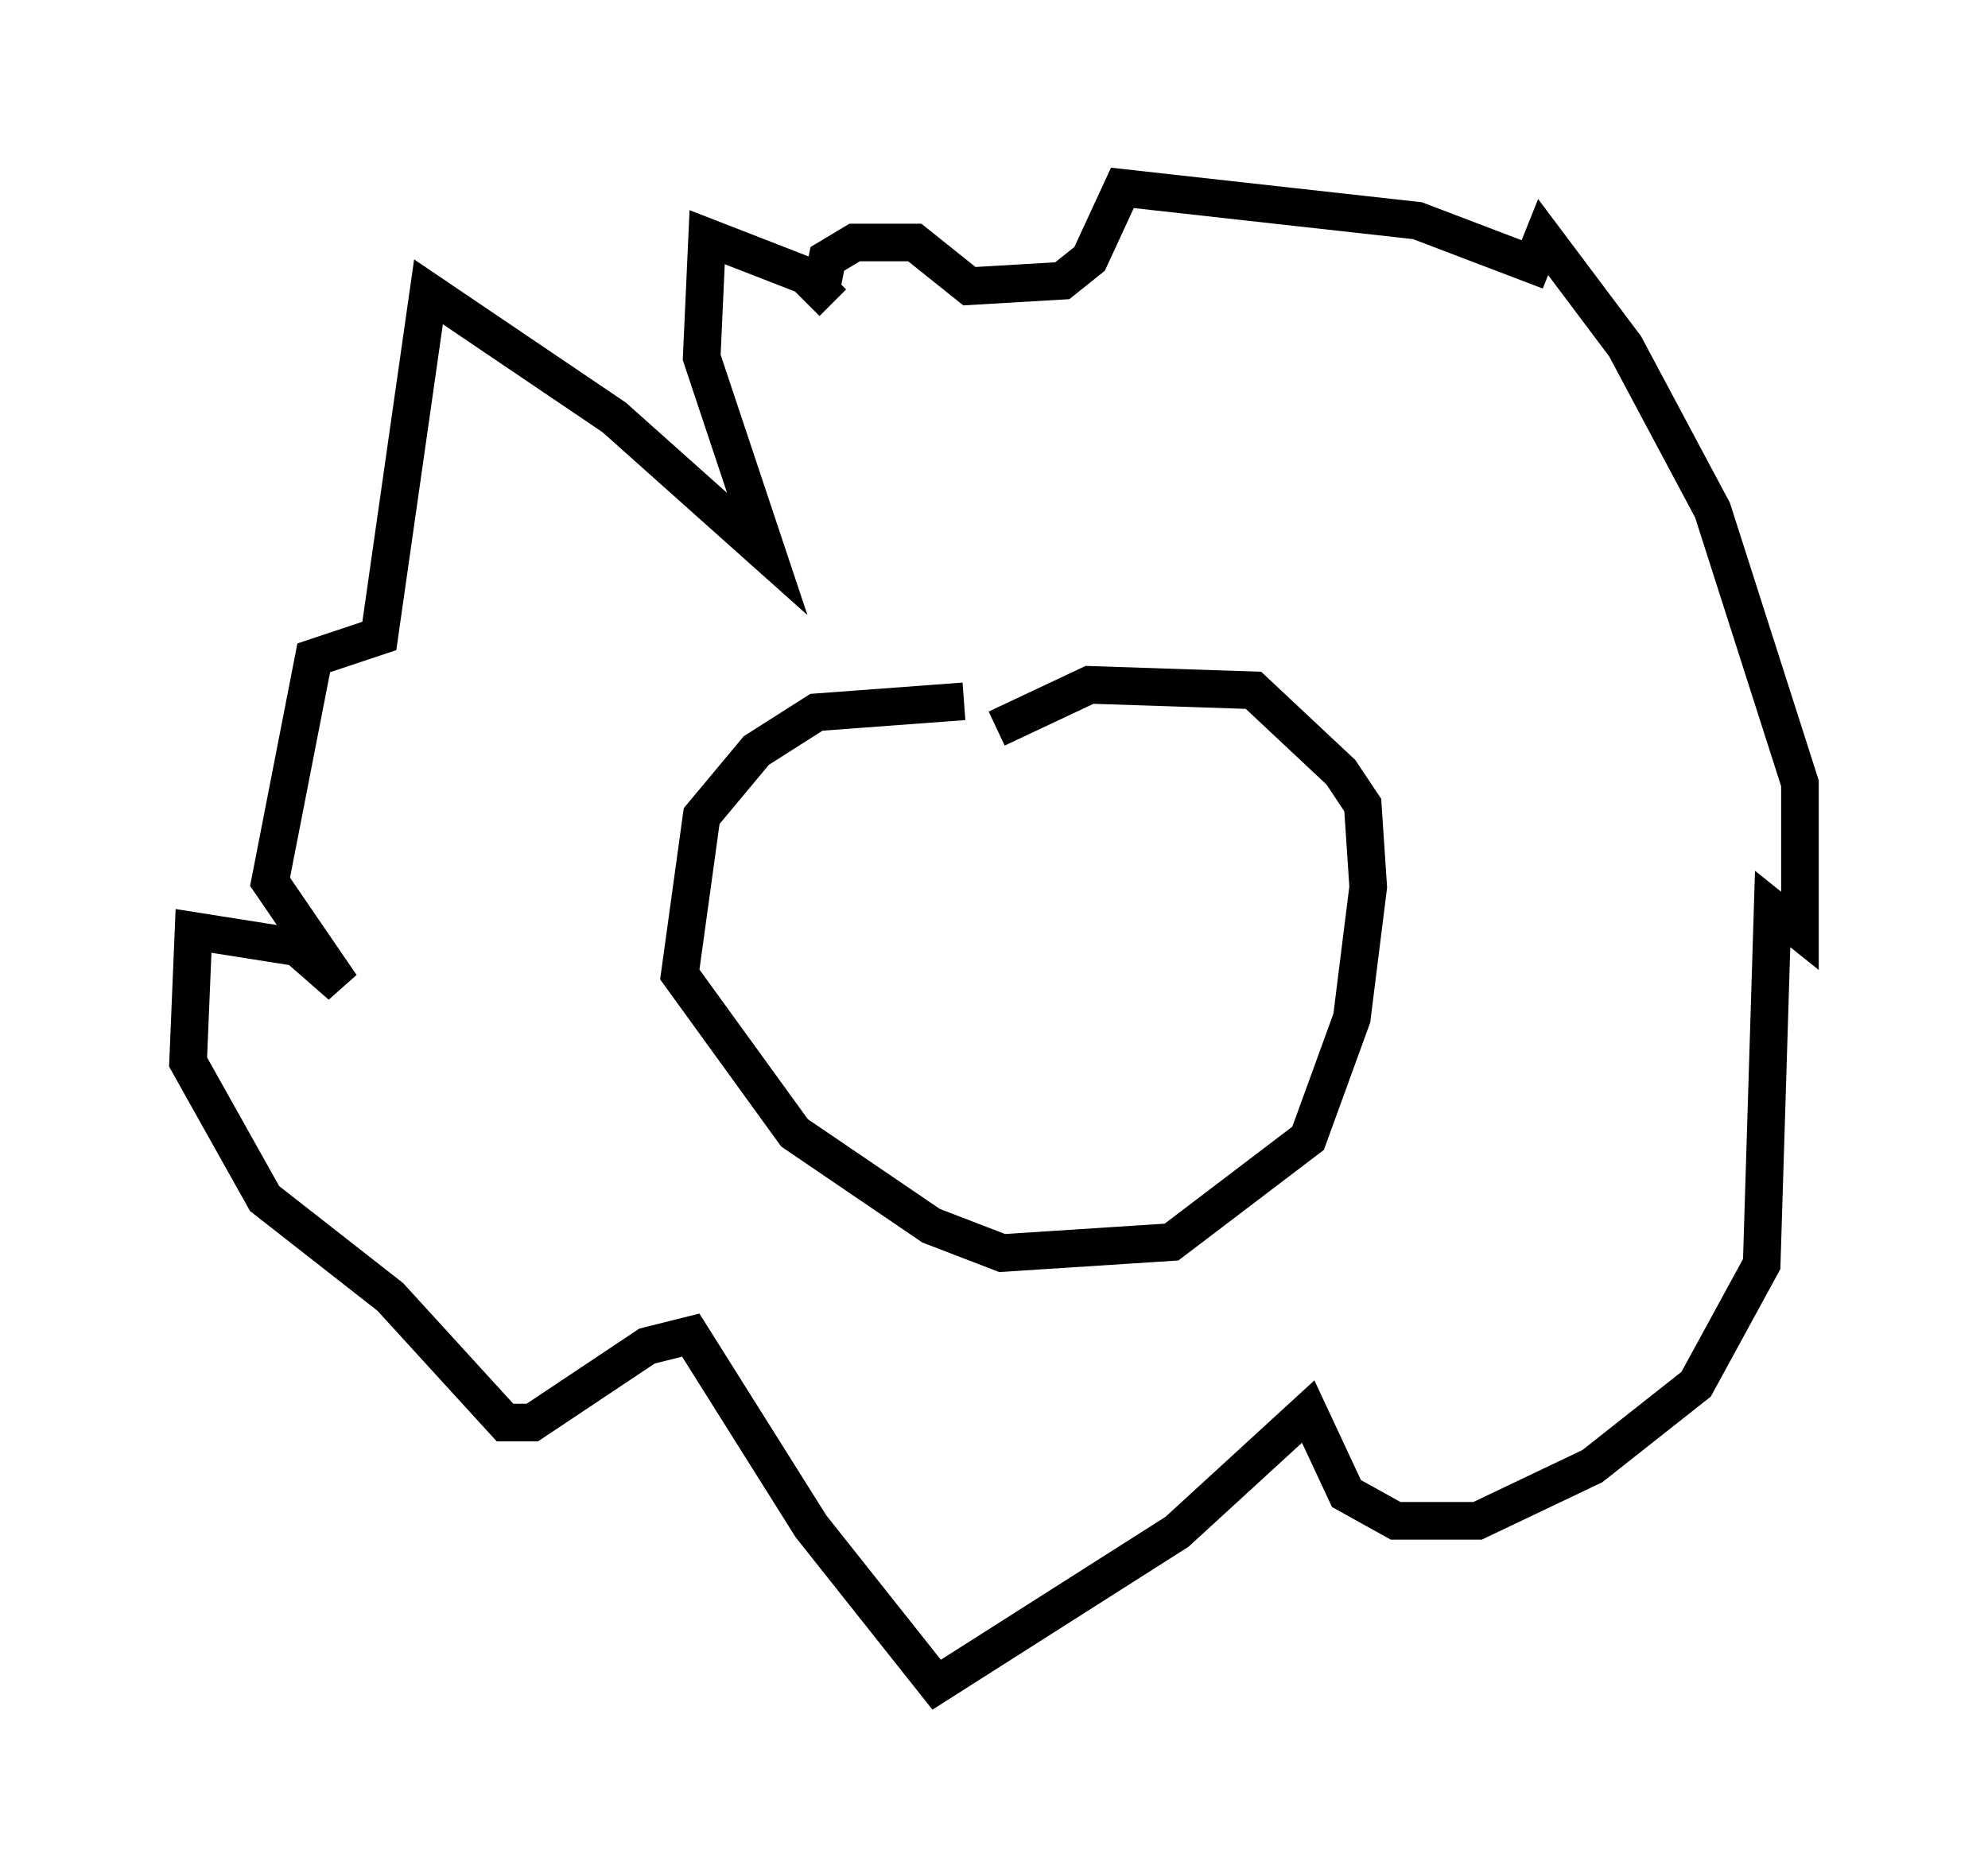 <?xml version="1.0" encoding="utf-8" ?>
<svg baseProfile="full" height="49.799" version="1.1" width="52.849" xmlns="http://www.w3.org/2000/svg" xmlns:ev="http://www.w3.org/2001/xml-events" xmlns:xlink="http://www.w3.org/1999/xlink"><defs /><rect fill="white" height="49.799" width="52.849" x="0" y="0" /><path d="M22.285, 9.503 m-0.145, -1.453 l-0.726, -0.726 -2.615, -1.017 l-0.145, 3.196 1.743, 5.229 l-4.067, -3.631 -4.939, -3.341 l-1.307, 9.151 -1.743, 0.581 l-1.162, 5.955 1.888, 2.76 l-1.162, -1.017 -2.76, -0.436 l-0.145, 3.486 2.034, 3.631 l3.341, 2.615 3.05, 3.341 l0.726, 0.0 3.05, -2.034 l1.162, -0.291 3.196, 5.084 l3.341, 4.212 6.391, -4.067 l3.486, -3.196 1.017, 2.179 l1.307, 0.726 2.179, 0.0 l3.05, -1.453 2.76, -2.179 l1.743, -3.196 0.291, -9.441 l0.726, 0.581 0.0, -3.922 l-2.324, -7.263 -2.324, -4.358 l-2.179, -2.905 -0.291, 0.726 l-3.05, -1.162 -7.844, -0.872 l-0.872, 1.888 -0.726, 0.581 l-2.469, 0.145 -1.453, -1.162 l-1.598, 0.0 -0.726, 0.436 l-0.145, 0.726 m3.777, 11.039 l-3.922, 0.291 -1.598, 1.017 l-1.453, 1.743 -0.581, 4.212 l3.05, 4.212 3.631, 2.469 l1.888, 0.726 4.503, -0.291 l3.631, -2.76 1.162, -3.196 l0.436, -3.486 -0.145, -2.179 l-0.581, -0.872 -2.324, -2.179 l-4.358, -0.145 -2.469, 1.162 m-2.469, 1.743 " fill="none" stroke="black" stroke-width="1" /></svg>